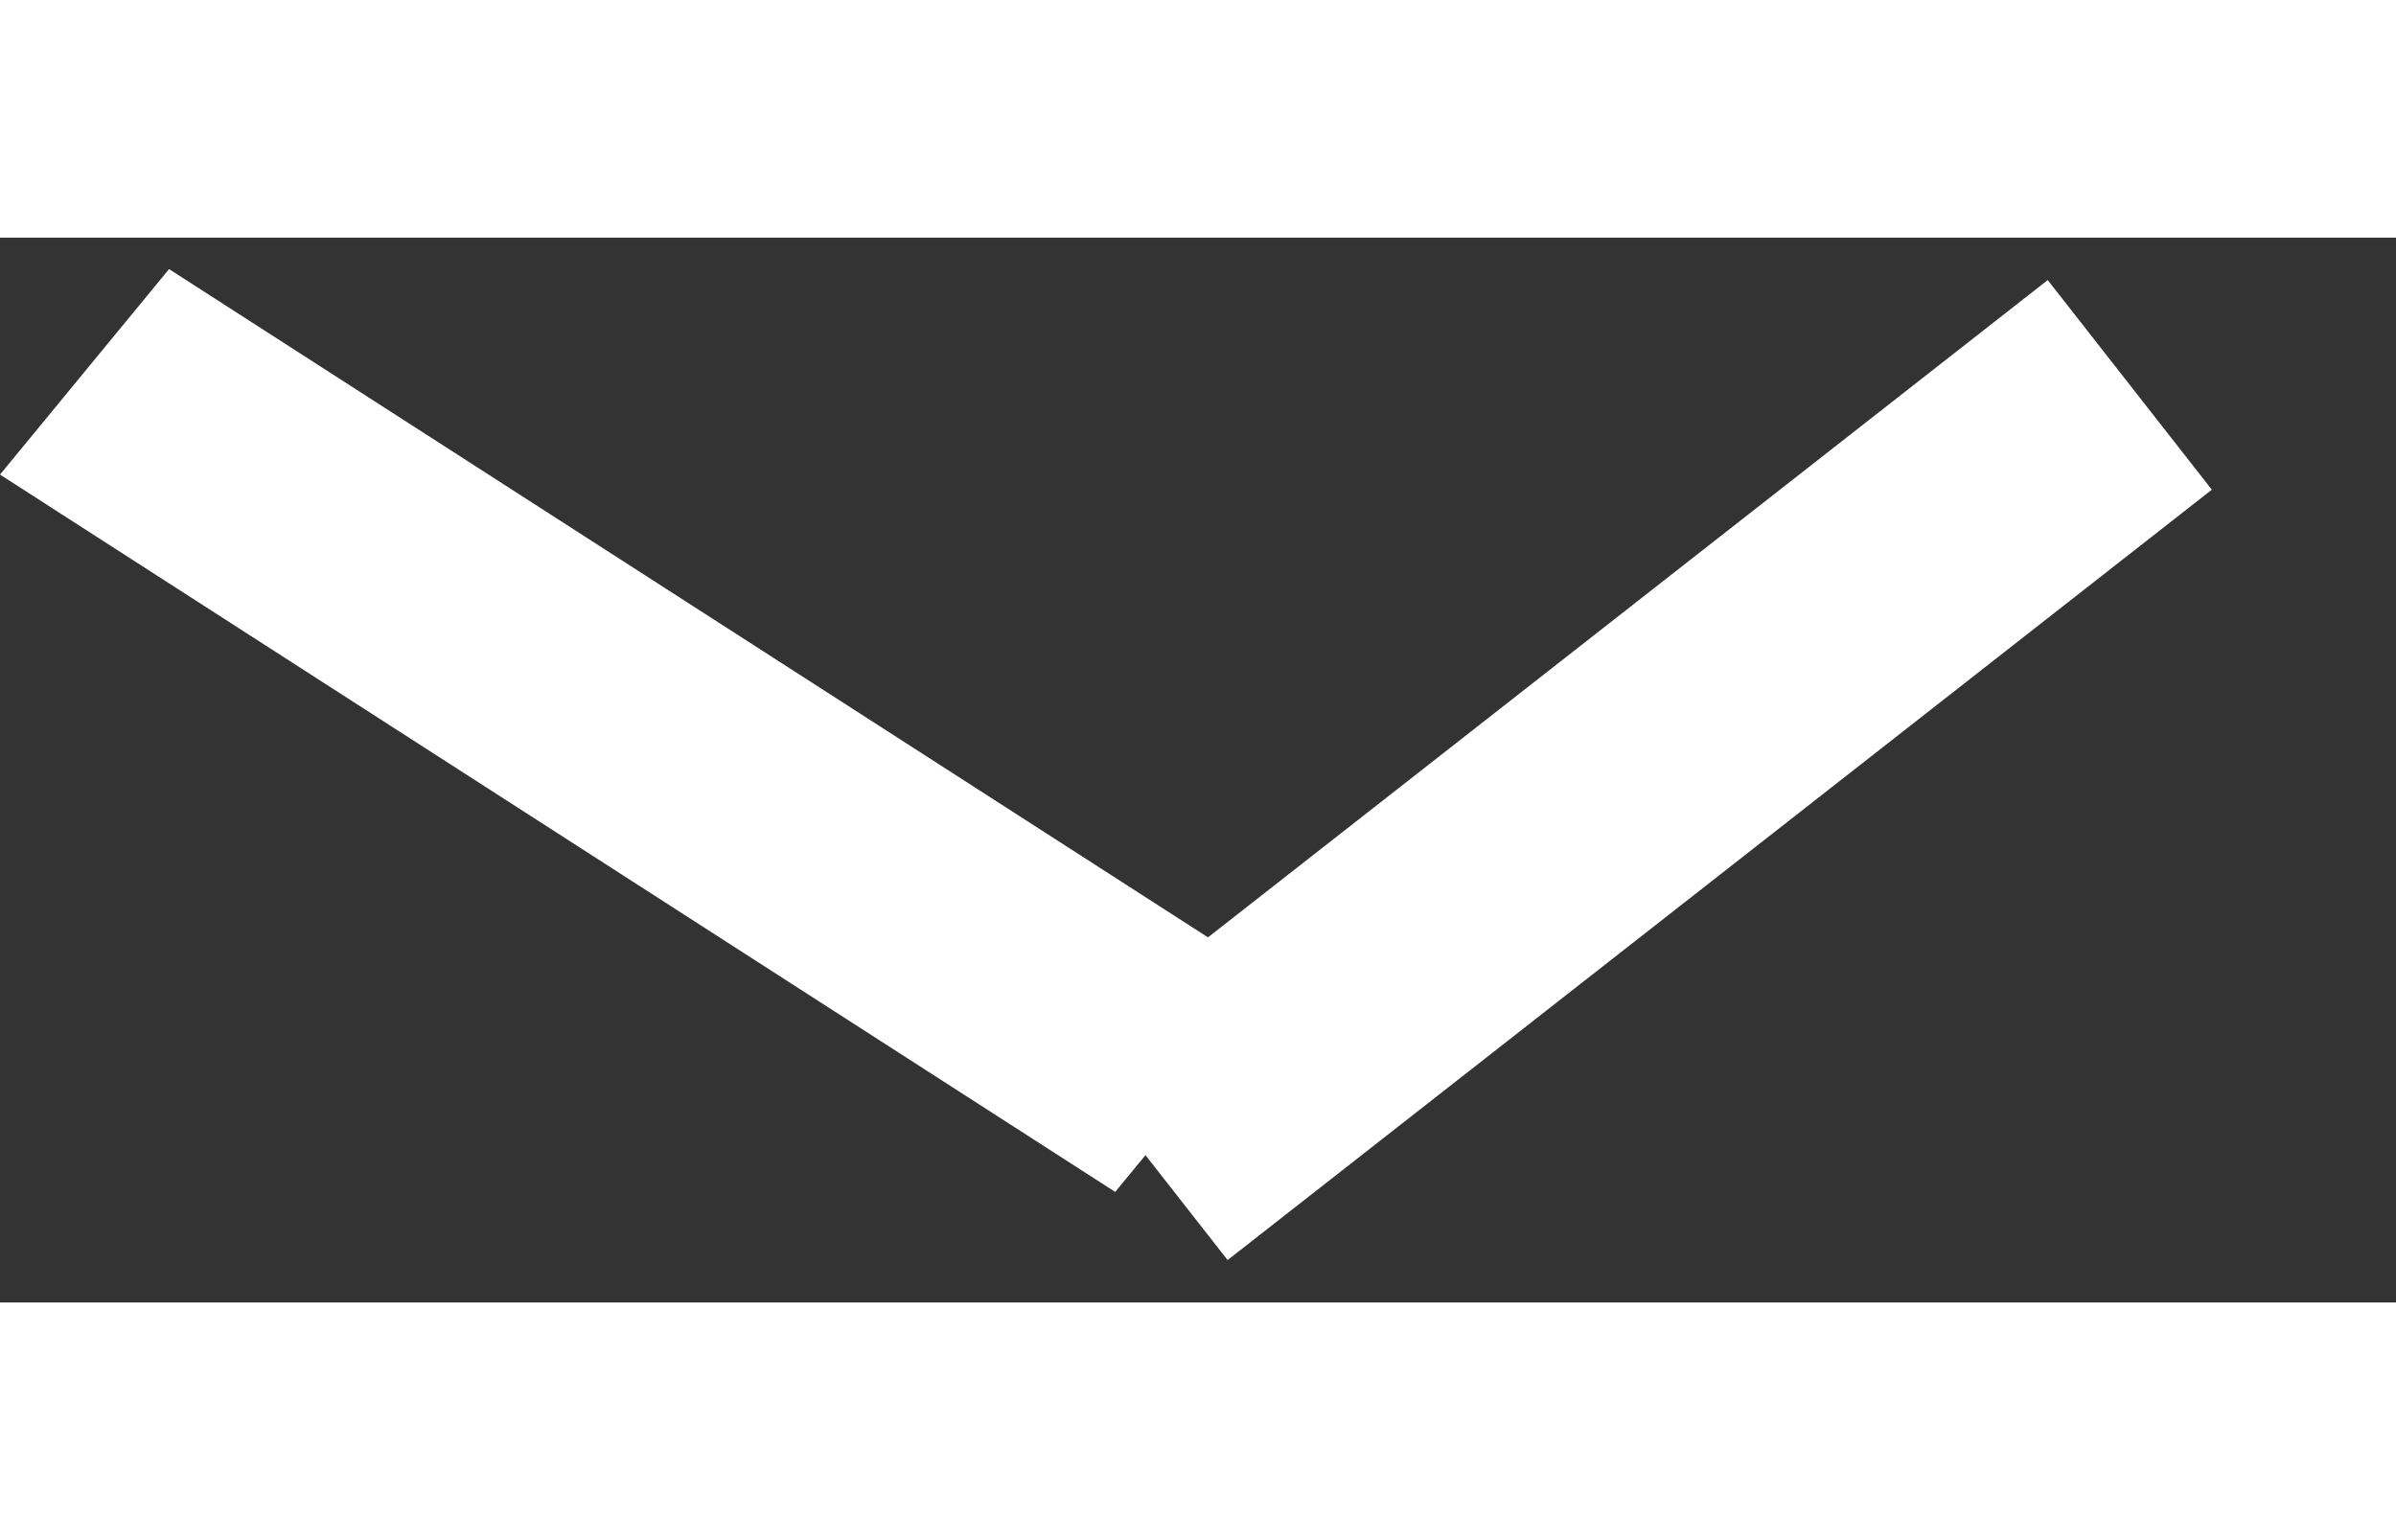 <svg width="14" height="9" viewBox="0 0 9 4" fill="none" xmlns="http://www.w3.org/2000/svg">
<rect x="0" y="0" width="9" height="4" fill="#333333" stroke="none"/>
<line y1="-0.5" x2="4.981" y2="-0.5" transform="matrix(0.841 0.541 -0.635 0.772 0 0.89)" stroke="white"/>
<path d="M4.303 3.447L8 0.553" stroke="white"/>
</svg>

